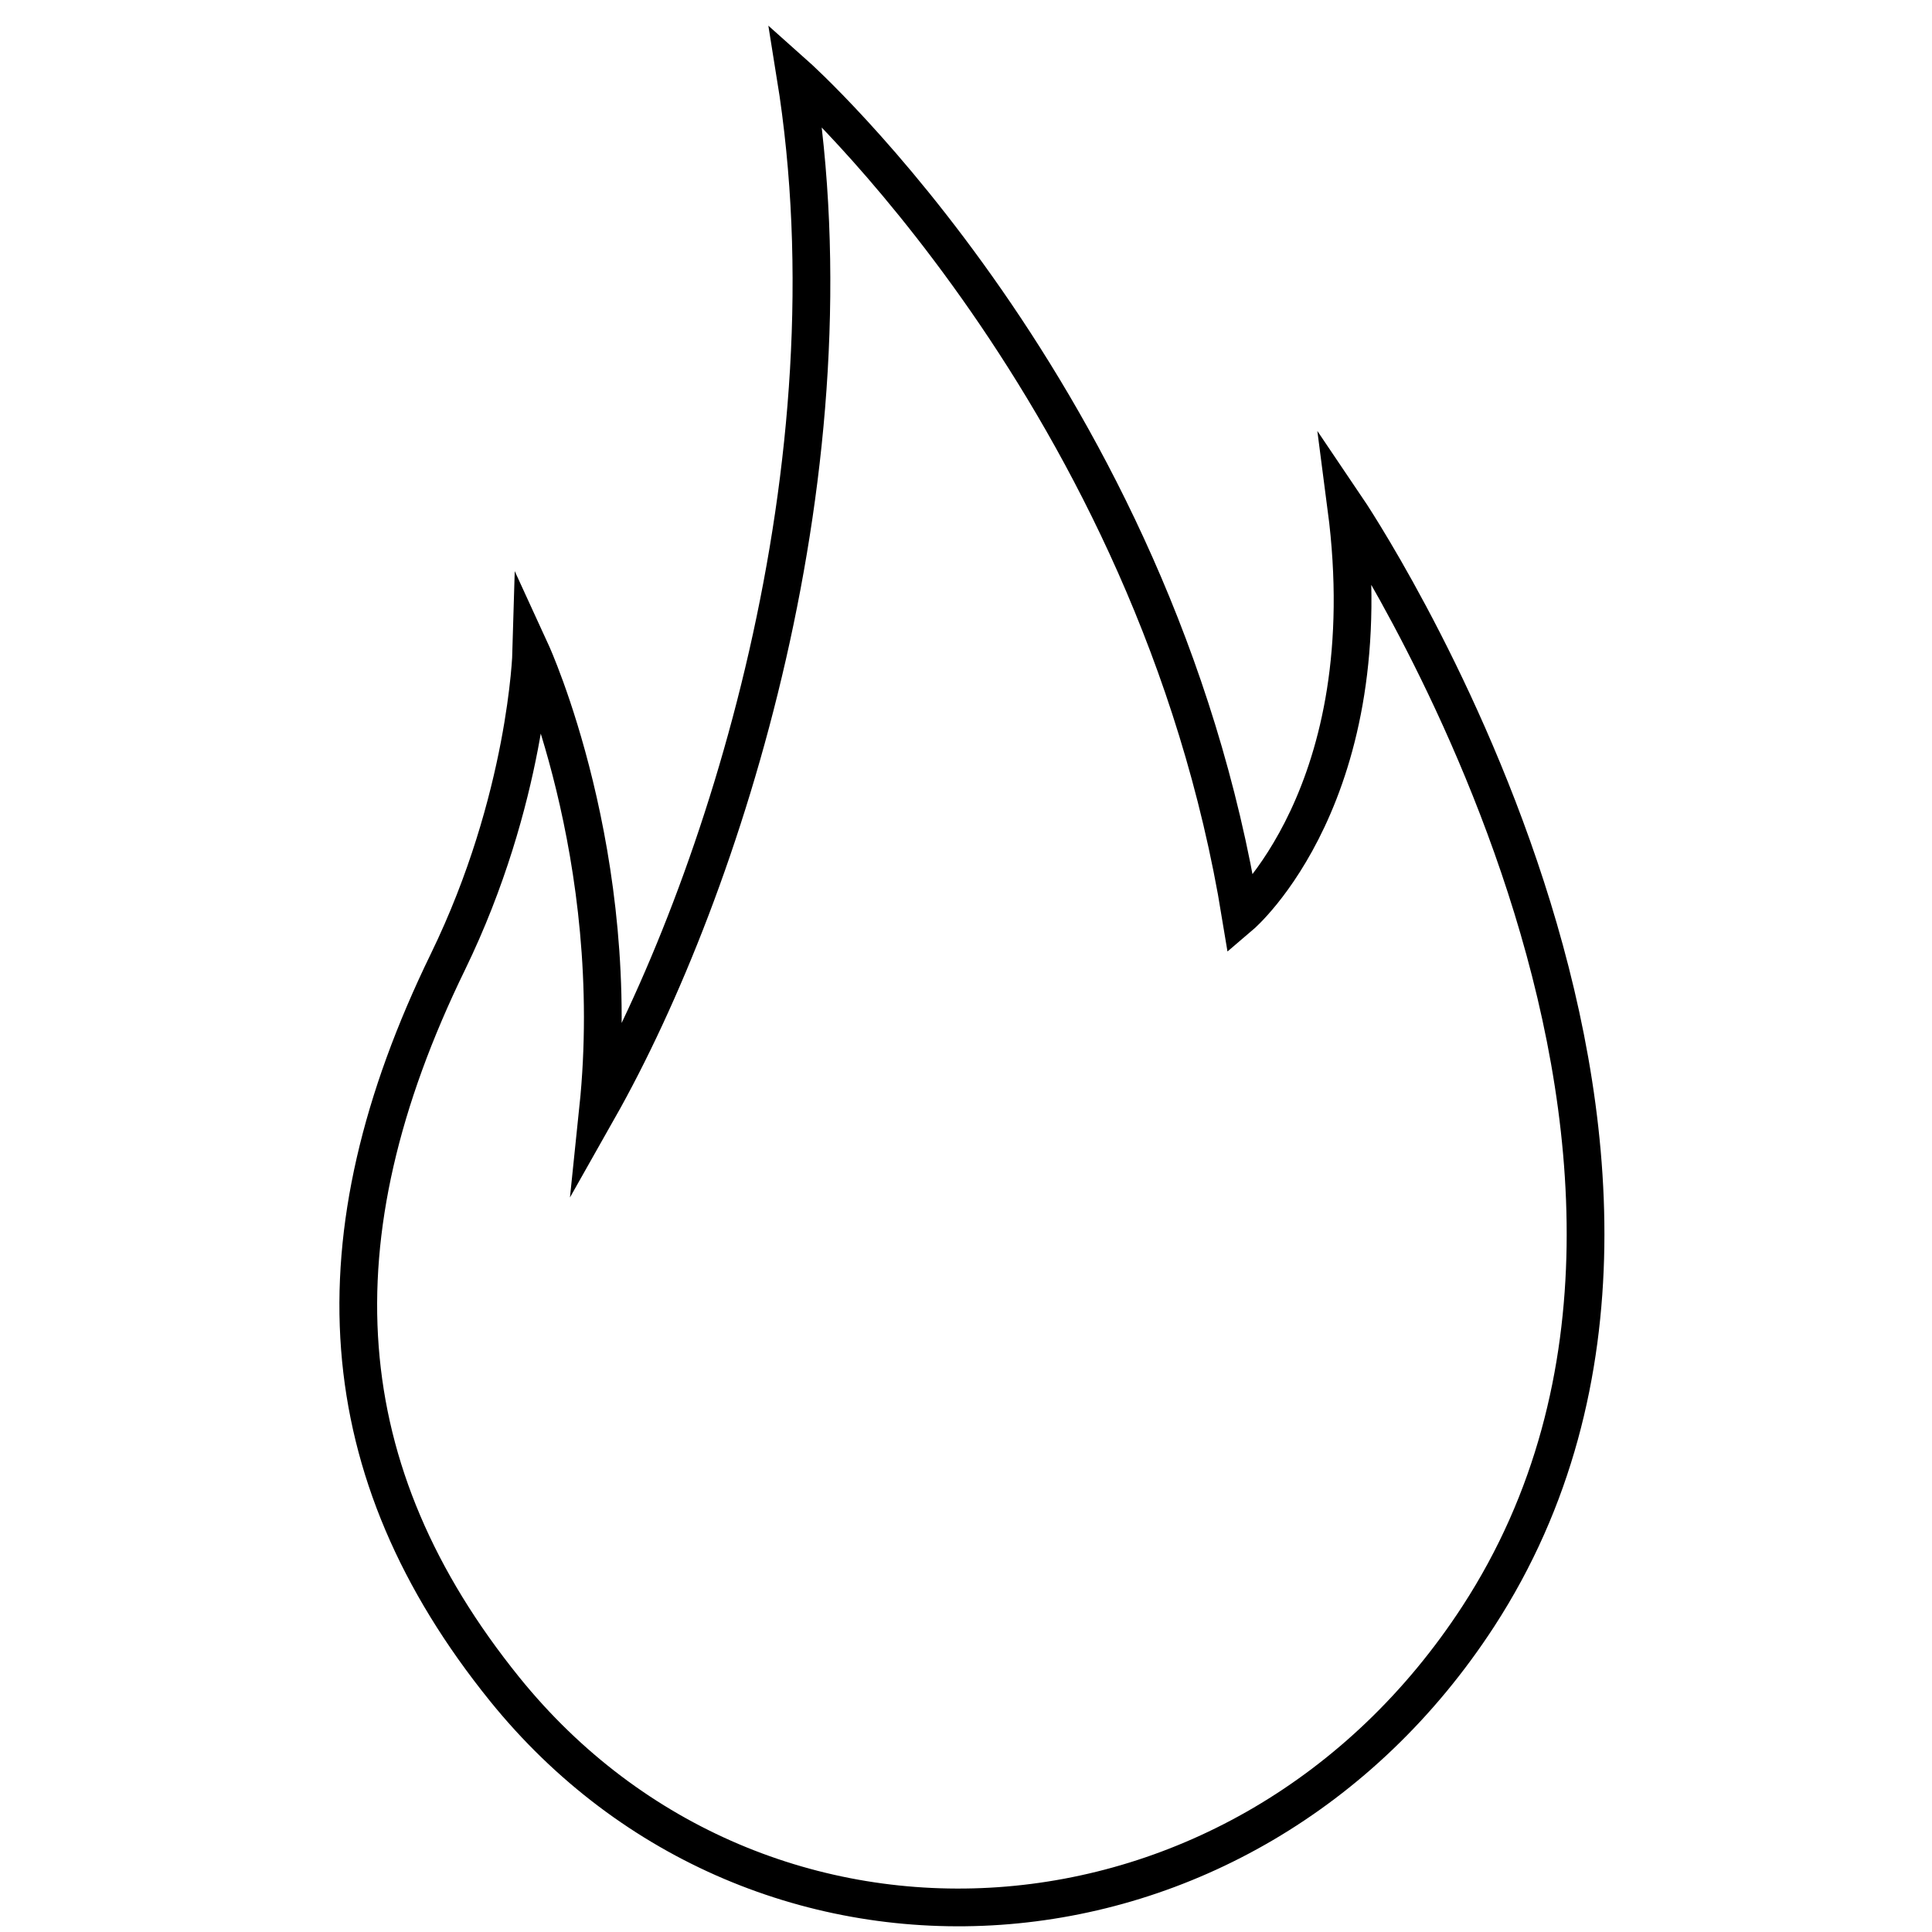 <?xml version="1.0" encoding="utf-8"?>
<svg version="1.1" xmlns="http://www.w3.org/2000/svg" viewBox="0 0 512 512">
<path fill="none" stroke="currentColor" stroke-width="10" stroke-miterlimit="10" d="M140.8,172.9c0,0-1.1,38.8-22.1,82c-35.8,73.5-31.4,135.2,15,192.7c67.6,83.7,196.1,76.1,258.1-19.3
	c80.2-123.5-35-293.8-35-293.8c9.9,75.8-28,108.1-28,108.1c-22.5-137.6-118-222.7-118-222.7c16.7,103.4-19,215.2-52.3,274.1
	C165.5,226.7,140.8,172.9,140.8,172.9z"/>
</svg>

